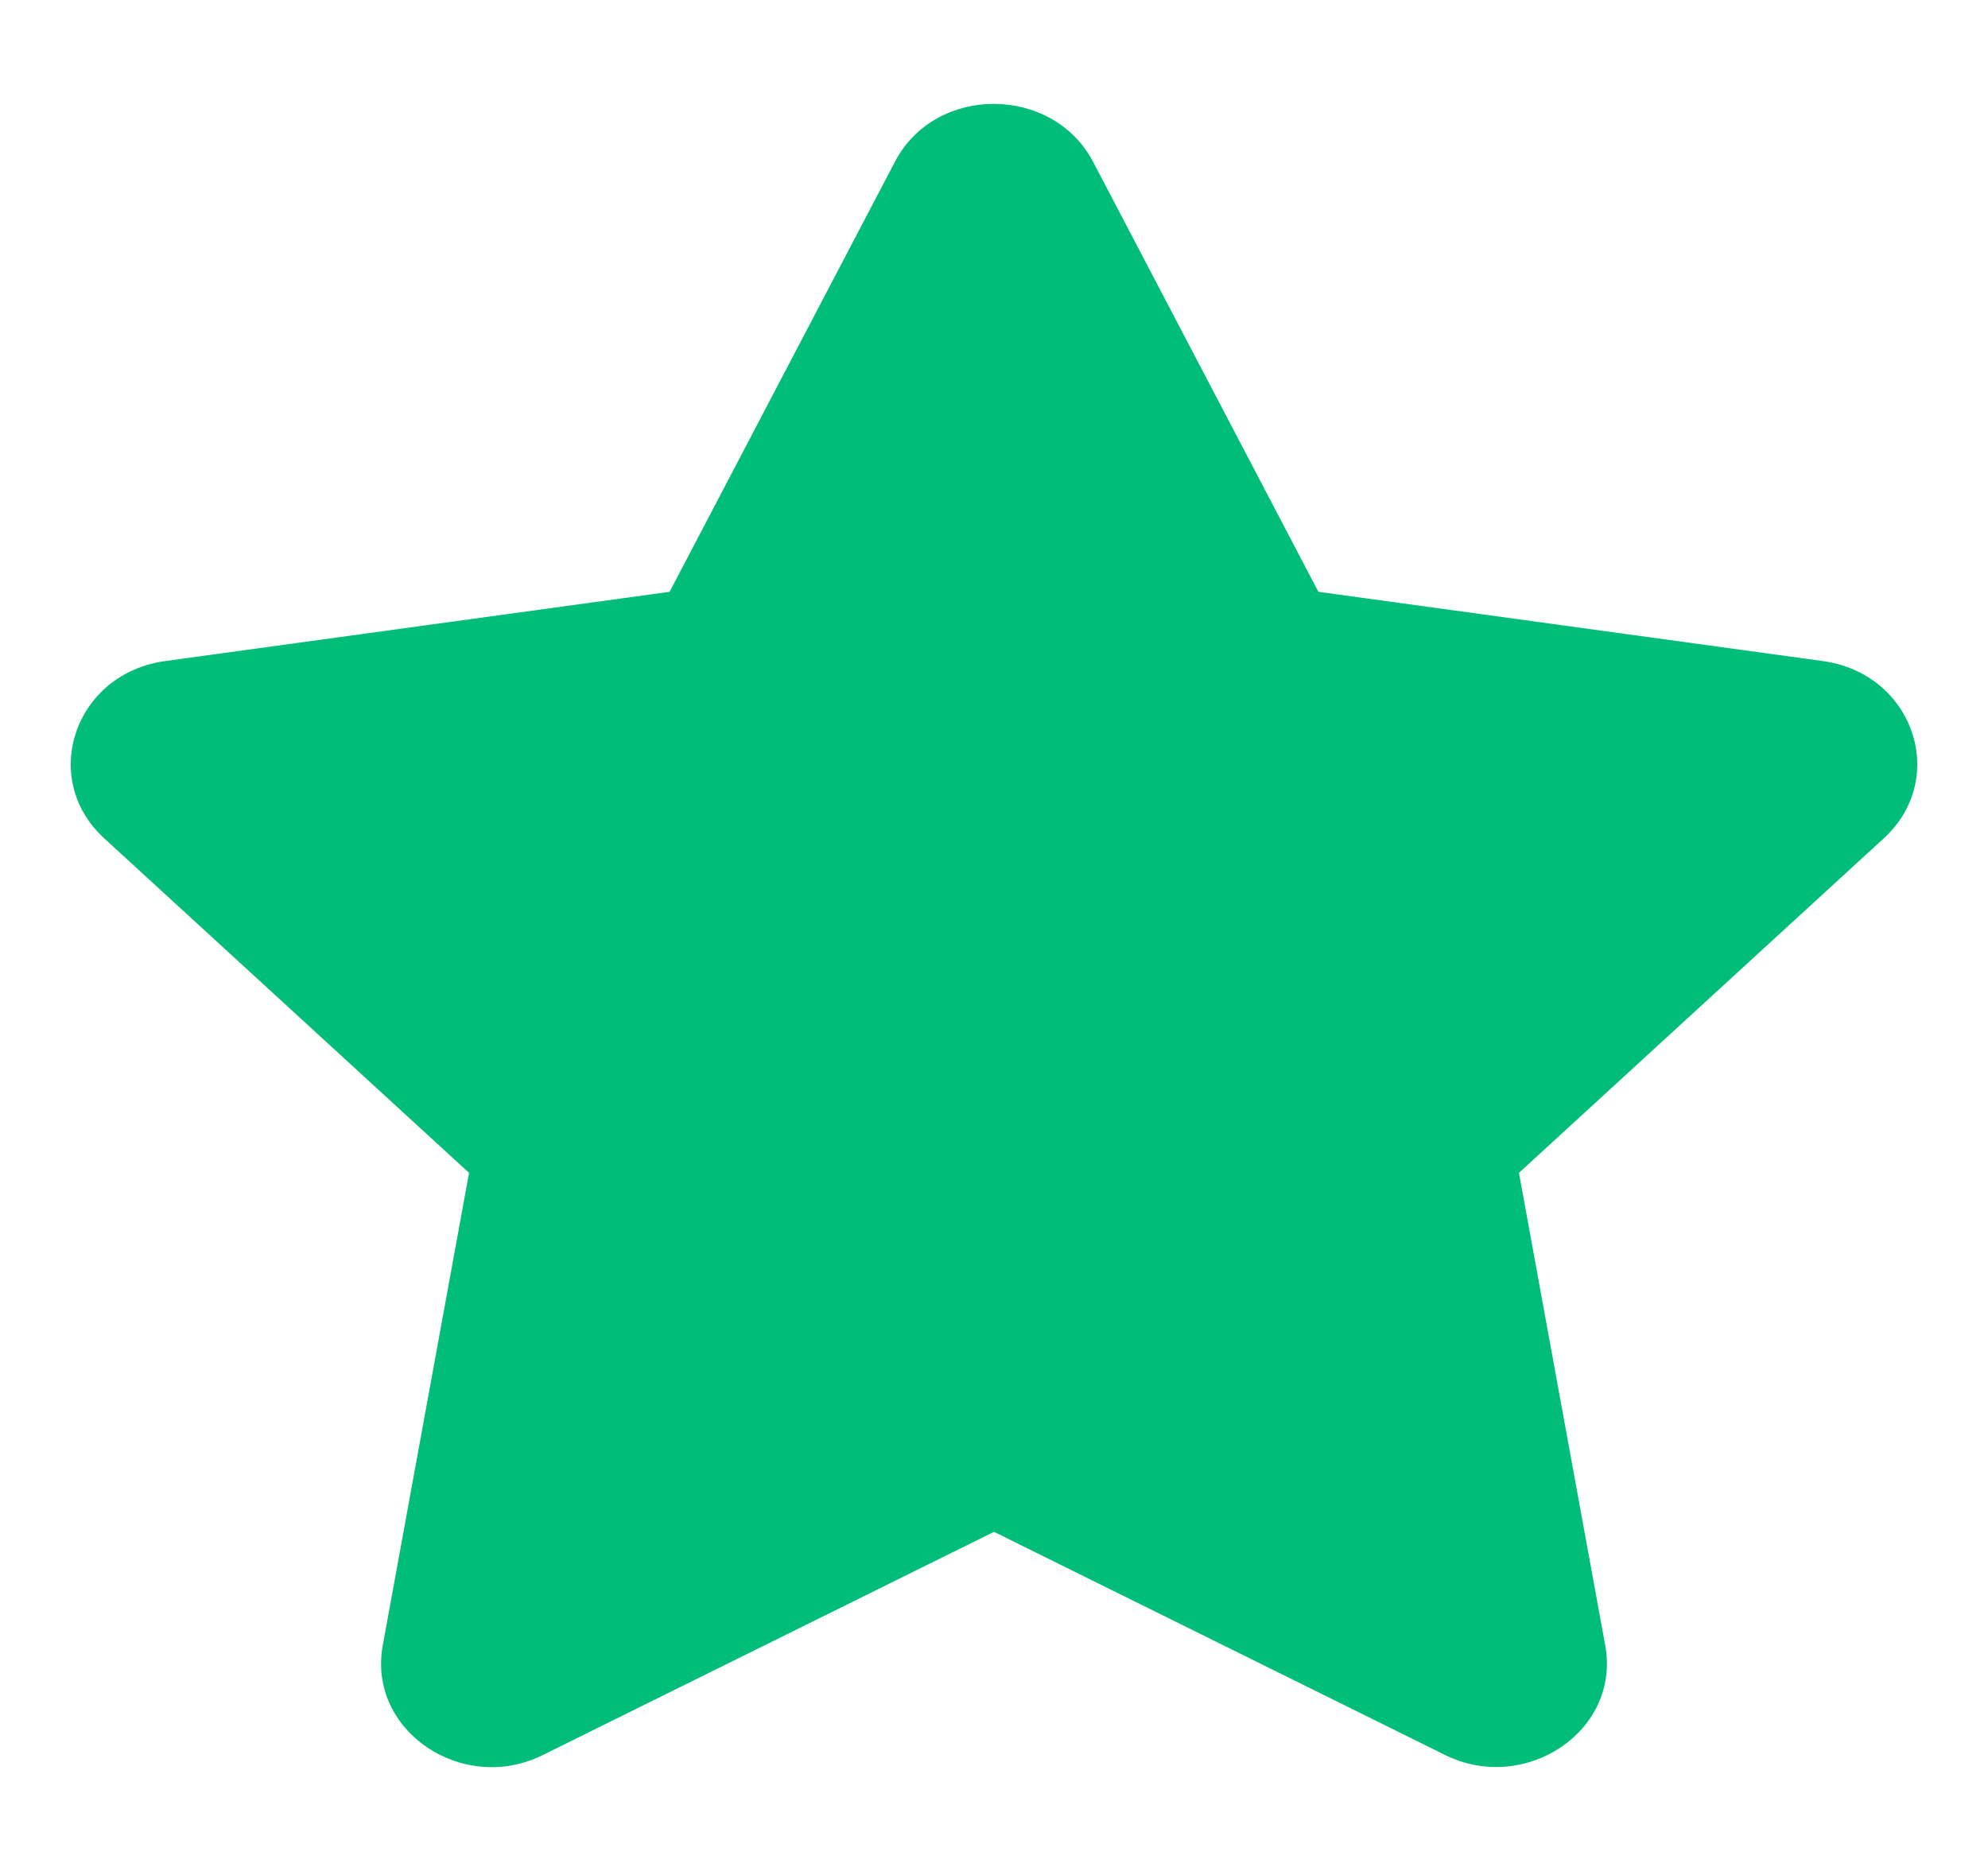 <svg width="17" height="16" viewBox="0 0 17 16" fill="none" xmlns="http://www.w3.org/2000/svg">
  <path d="M7.653 1.383L5.726 5.061L1.414 5.653C0.64 5.758 0.331 6.655 0.891 7.169L4.011 10.03L3.273 14.072C3.14 14.803 3.958 15.35 4.643 15.008L8.5 13.1L12.357 15.008C13.042 15.347 13.86 14.803 13.727 14.072L12.989 10.03L16.109 7.169C16.669 6.655 16.36 5.758 15.586 5.653L11.274 5.061L9.347 1.383C9.002 0.728 8.001 0.719 7.653 1.383Z" fill="#00BE7A"/>
</svg>
